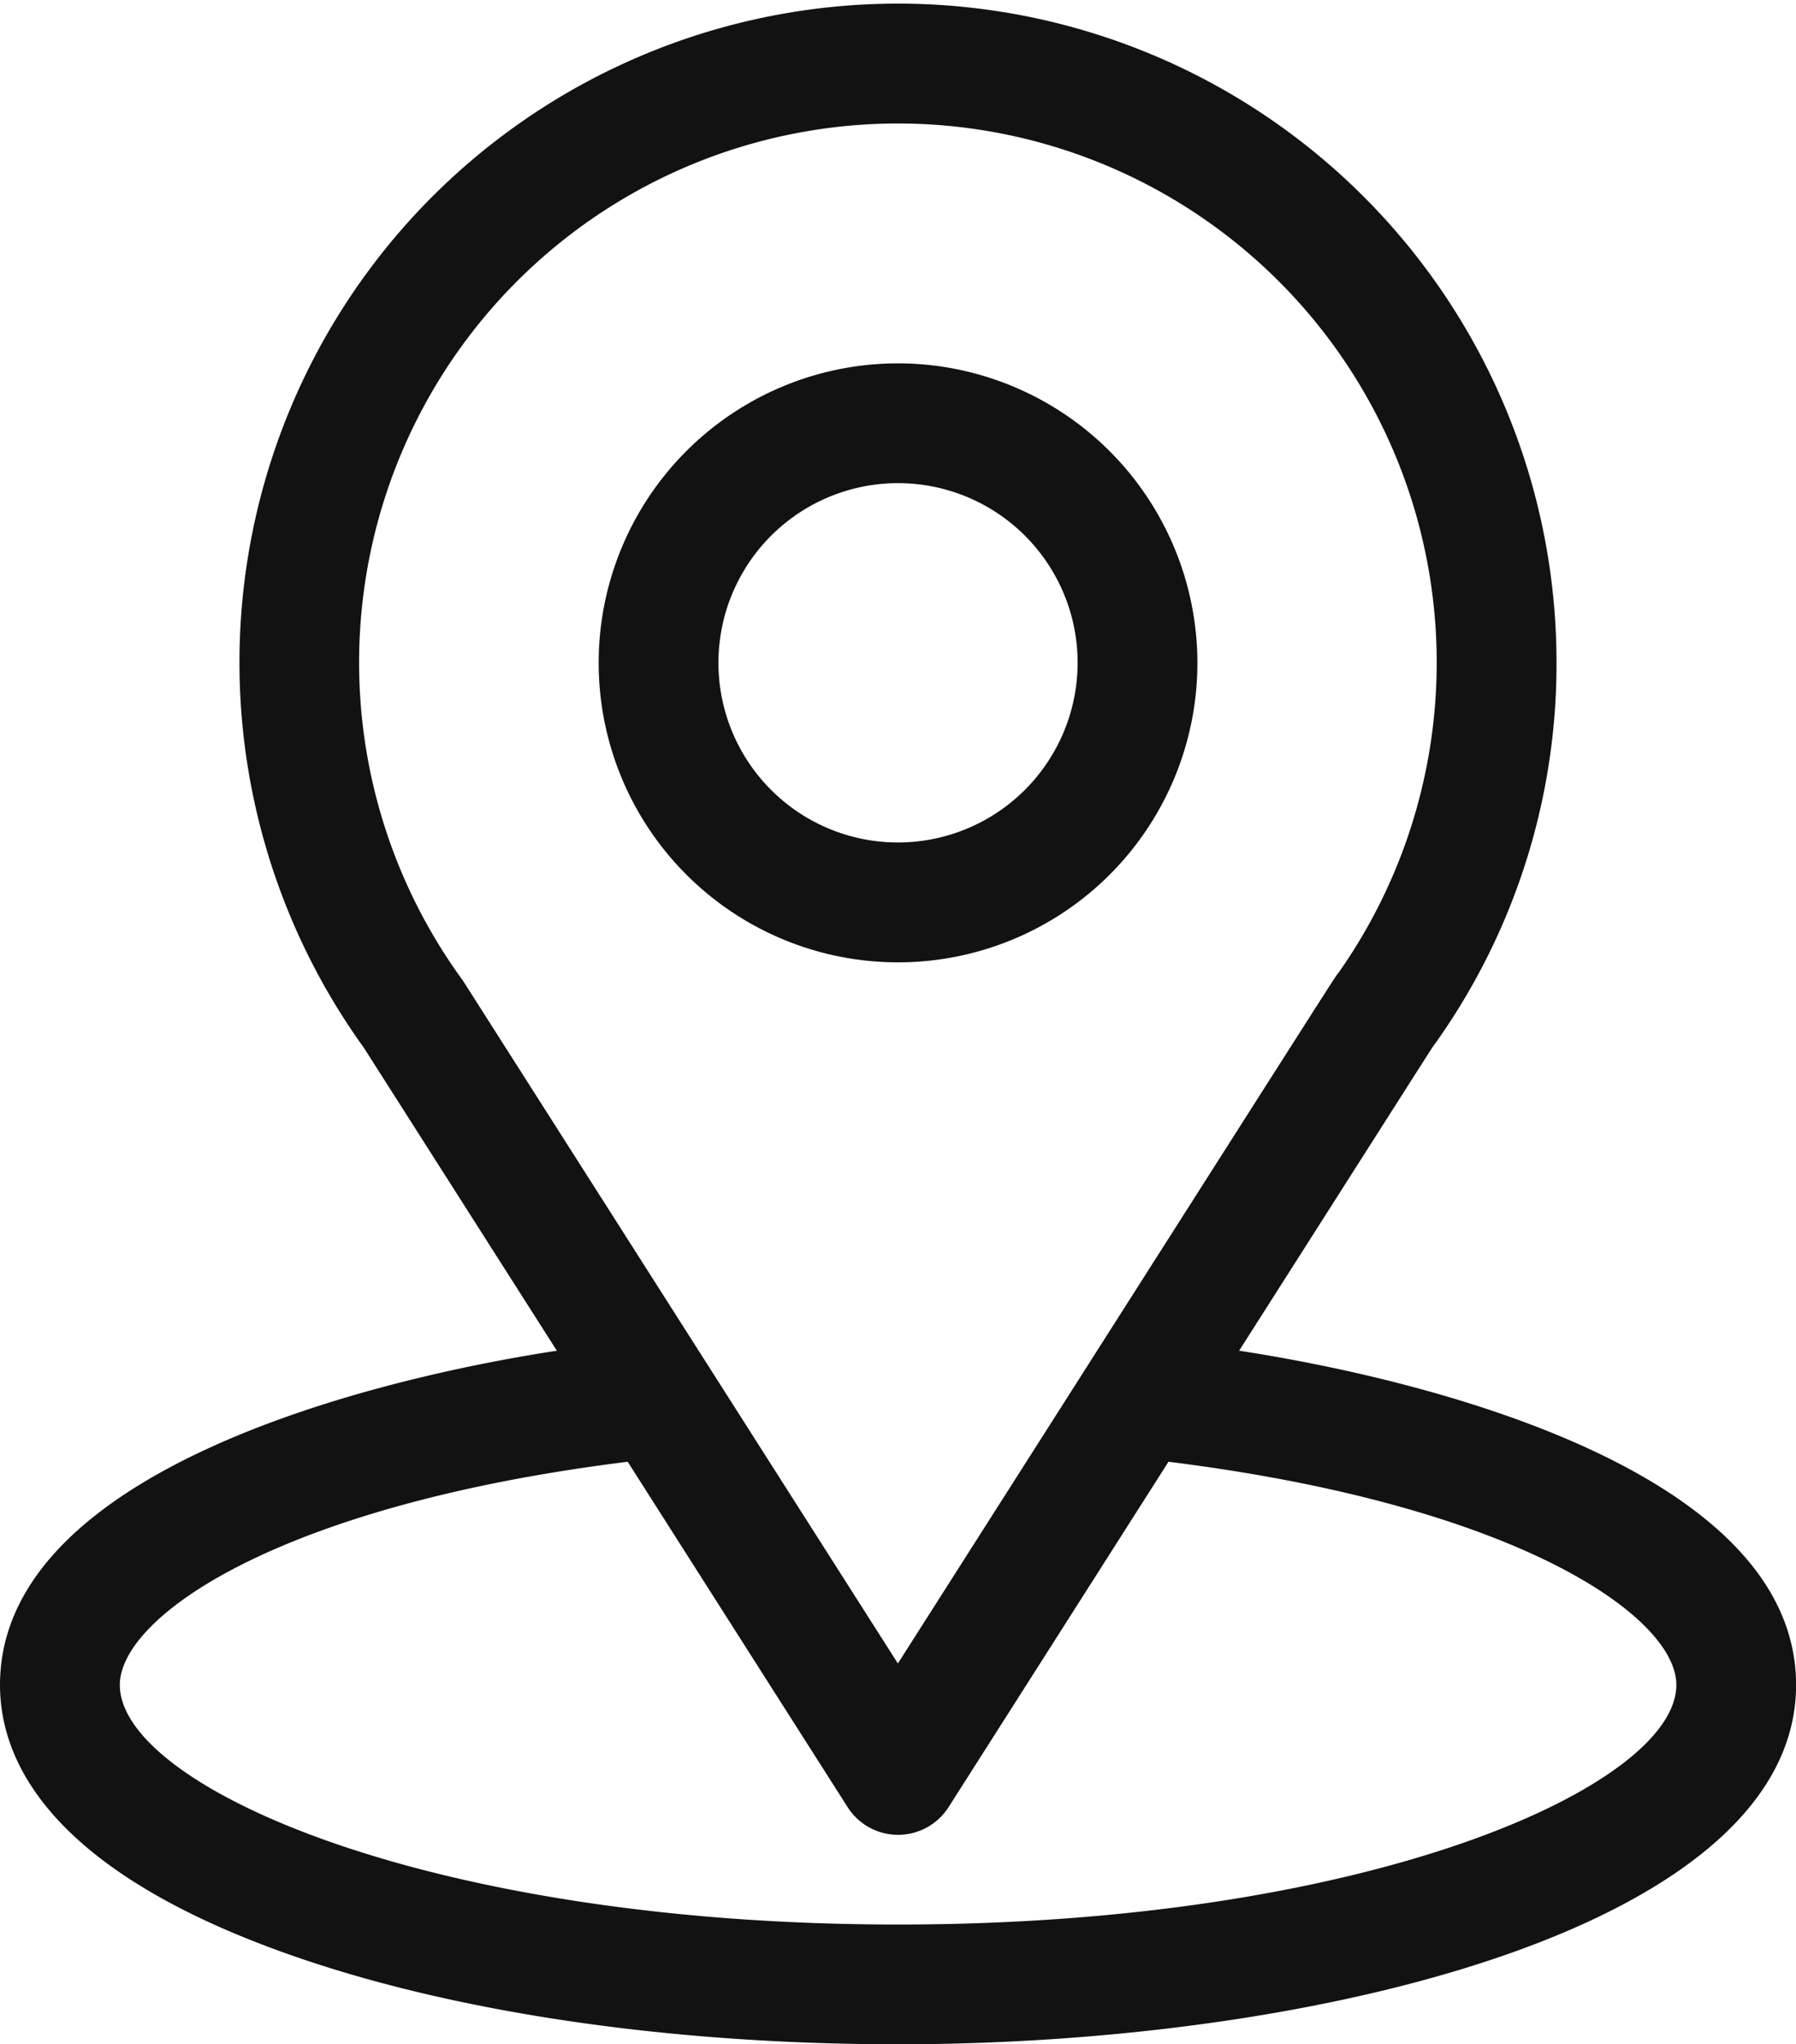 <svg xmlns="http://www.w3.org/2000/svg" width="66.593" height="75.768" viewBox="0 0 66.593 75.768">
  <g id="location" transform="translate(-31)">
    <g id="Group_1232" data-name="Group 1232" transform="translate(31)">
      <g id="Group_1231" data-name="Group 1231">
        <path id="Path_677" data-name="Path 677" d="M76.945,50.061c8.063-12.652,7.049-11.073,7.281-11.4a24.235,24.235,0,0,0,4.487-14.092A24.417,24.417,0,1,0,44.495,38.838l7.152,11.223C44,51.236,31,54.738,31,62.449c0,2.811,1.835,6.817,10.575,9.938,6.1,2.18,14.172,3.38,22.721,3.38,15.986,0,33.3-4.509,33.3-13.319C97.593,54.737,84.608,51.238,76.945,50.061ZM48.2,36.4q-.037-.057-.077-.112a19.978,19.978,0,1,1,32.5-.224c-.214.282.9-1.451-16.331,25.589ZM64.3,71.328c-17.461,0-28.857-5.133-28.857-8.879,0-2.518,5.855-6.659,18.831-8.272l8.154,12.8a2.22,2.22,0,0,0,3.744,0l8.154-12.8c12.975,1.614,18.831,5.754,18.831,8.272C93.153,66.164,81.86,71.328,64.3,71.328Z" transform="translate(-31)" fill="#121212"/>
      </g>
    </g>
    <g id="Group_1234" data-name="Group 1234" transform="translate(53.198 13.467)">
      <g id="Group_1233" data-name="Group 1233">
        <path id="Path_678" data-name="Path 678" d="M192.1,91a11.1,11.1,0,1,0,11.1,11.1A11.111,11.111,0,0,0,192.1,91Zm0,17.758a6.659,6.659,0,1,1,6.659-6.659A6.667,6.667,0,0,1,192.1,108.758Z" transform="translate(-181 -91)" fill="#121212"/>
      </g>
    </g>
  </g>
</svg>
